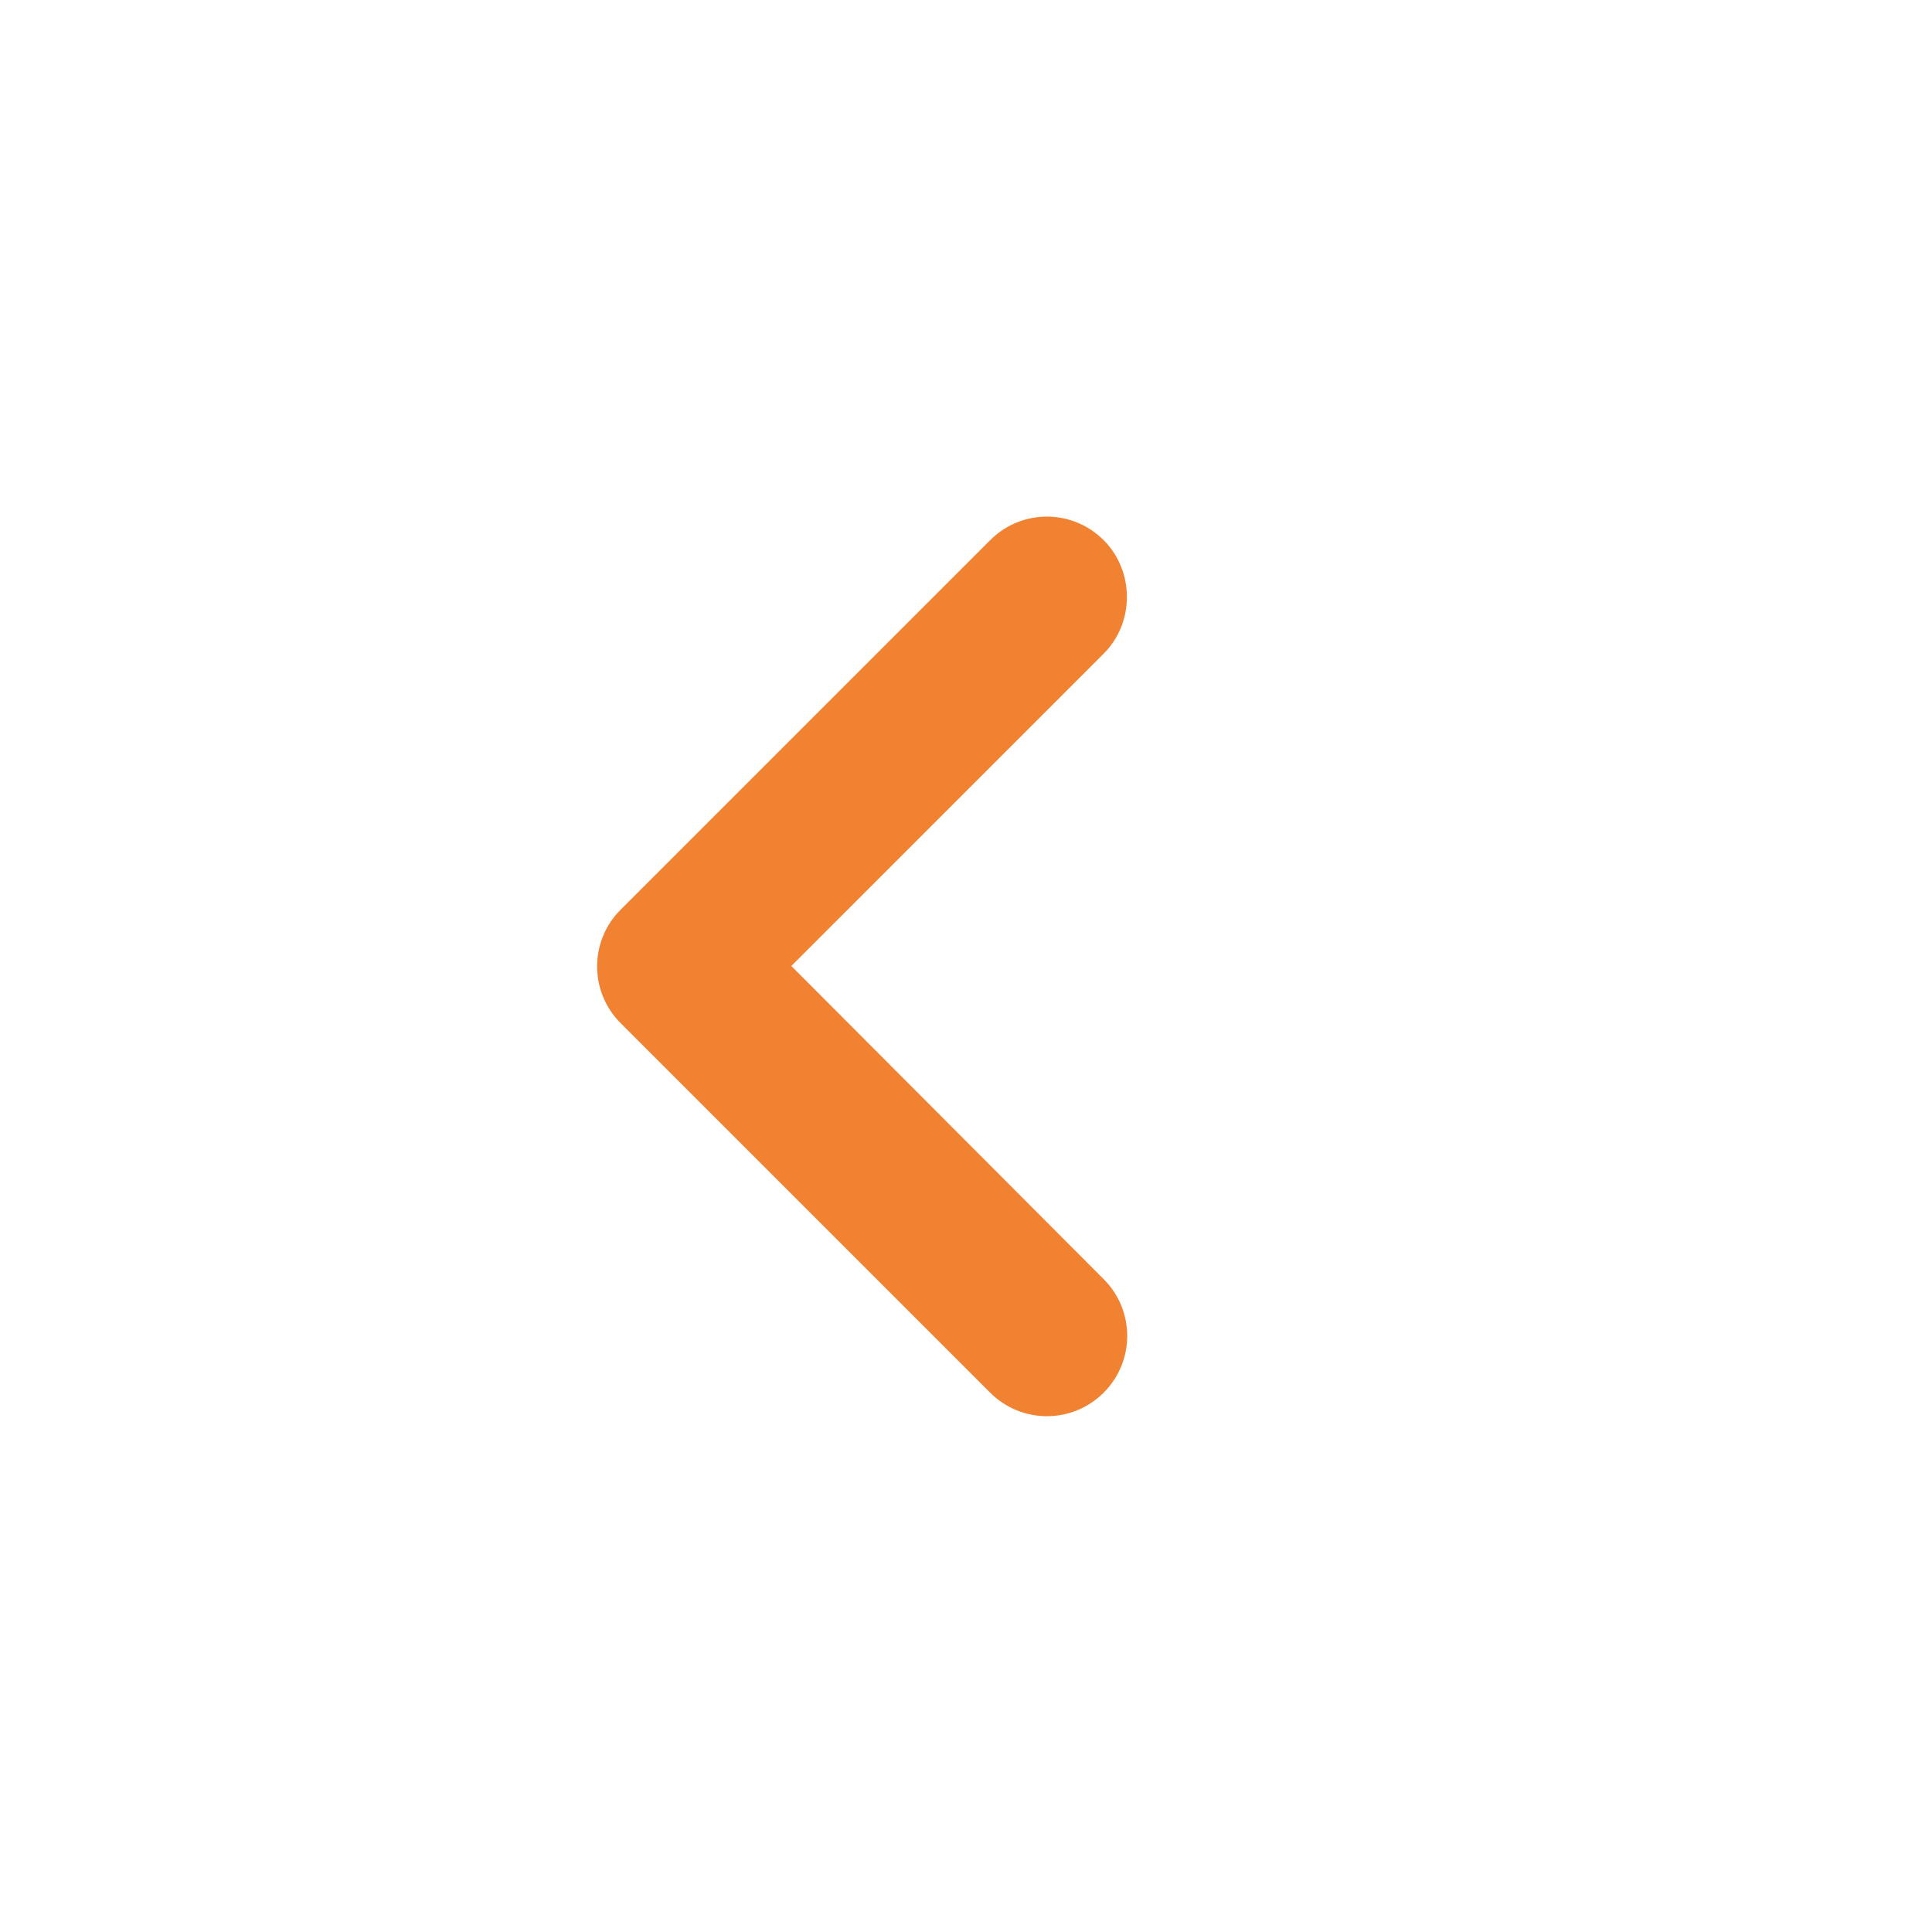 <svg width="63" height="63" viewBox="0 0 63 63" fill="none" xmlns="http://www.w3.org/2000/svg">
<path fill-rule="evenodd" clip-rule="evenodd" d="M35.989 17.614C34.965 16.59 33.311 16.59 32.288 17.614L20.239 29.663C19.215 30.686 19.215 32.34 20.239 33.364L32.288 45.413C33.311 46.436 34.965 46.436 35.989 45.413C37.013 44.389 37.013 42.735 35.989 41.711L25.804 31.5L35.989 21.315C37.013 20.291 36.986 18.611 35.989 17.614Z" fill="#F08232"/>
</svg>
